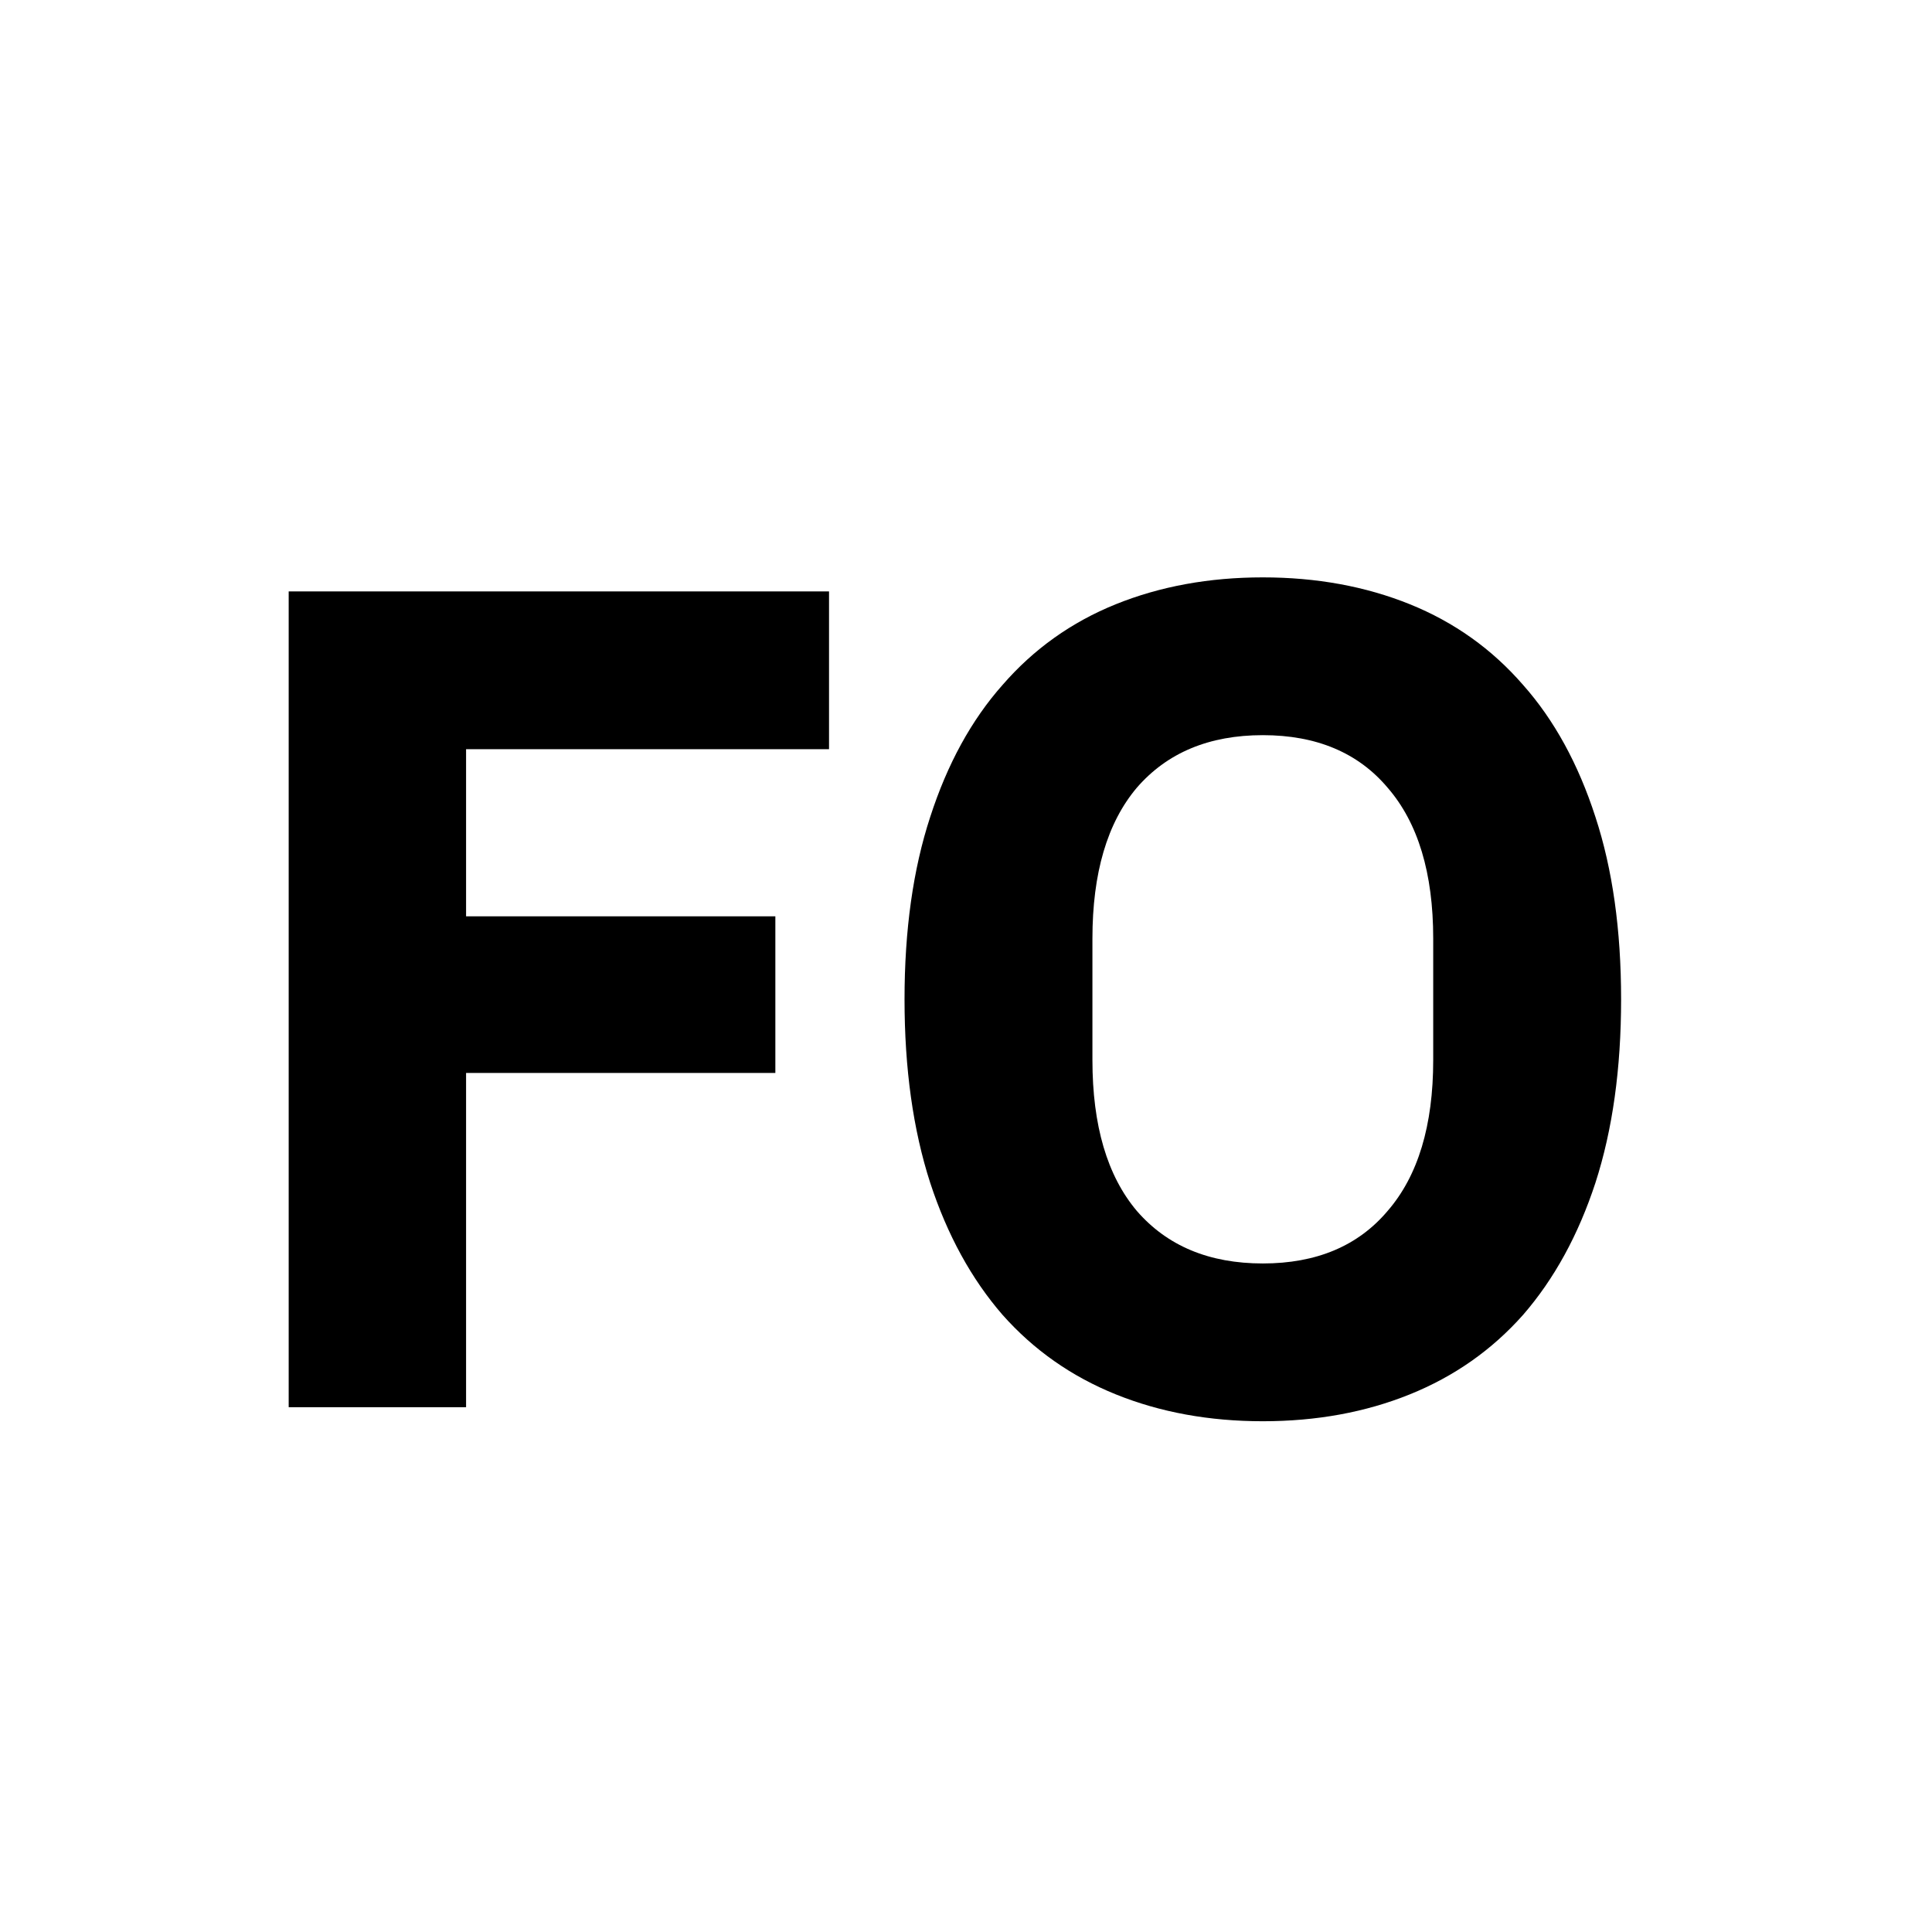 <svg width="87" height="87" viewBox="0 0 87 87" fill="none" xmlns="http://www.w3.org/2000/svg">
<rect width="87" height="87" fill="white"/>
<path d="M13 63.368V26.632H37.332V33.737H20.988V41.263H34.915V48.316H20.988V63.368H13Z" fill="black"/>
<path d="M56.866 64C54.449 64 52.241 63.596 50.244 62.789C48.247 61.983 46.548 60.789 45.147 59.211C43.745 57.596 42.659 55.614 41.888 53.263C41.117 50.877 40.732 48.123 40.732 45C40.732 41.877 41.117 39.14 41.888 36.789C42.659 34.404 43.745 32.421 45.147 30.842C46.548 29.228 48.247 28.017 50.244 27.21C52.241 26.404 54.449 26 56.866 26C59.283 26 61.491 26.404 63.488 27.21C65.485 28.017 67.184 29.228 68.585 30.842C69.987 32.421 71.073 34.404 71.844 36.789C72.615 39.14 73 41.877 73 45C73 48.123 72.615 50.877 71.844 53.263C71.073 55.614 69.987 57.596 68.585 59.211C67.184 60.789 65.485 61.983 63.488 62.789C61.491 63.596 59.283 64 56.866 64ZM56.866 56.895C59.283 56.895 61.158 56.105 62.489 54.526C63.856 52.947 64.539 50.684 64.539 47.737V42.263C64.539 39.316 63.856 37.053 62.489 35.474C61.158 33.895 59.283 33.105 56.866 33.105C54.449 33.105 52.557 33.895 51.19 35.474C49.859 37.053 49.193 39.316 49.193 42.263V47.737C49.193 50.684 49.859 52.947 51.19 54.526C52.557 56.105 54.449 56.895 56.866 56.895Z" fill="black"/>
</svg>
